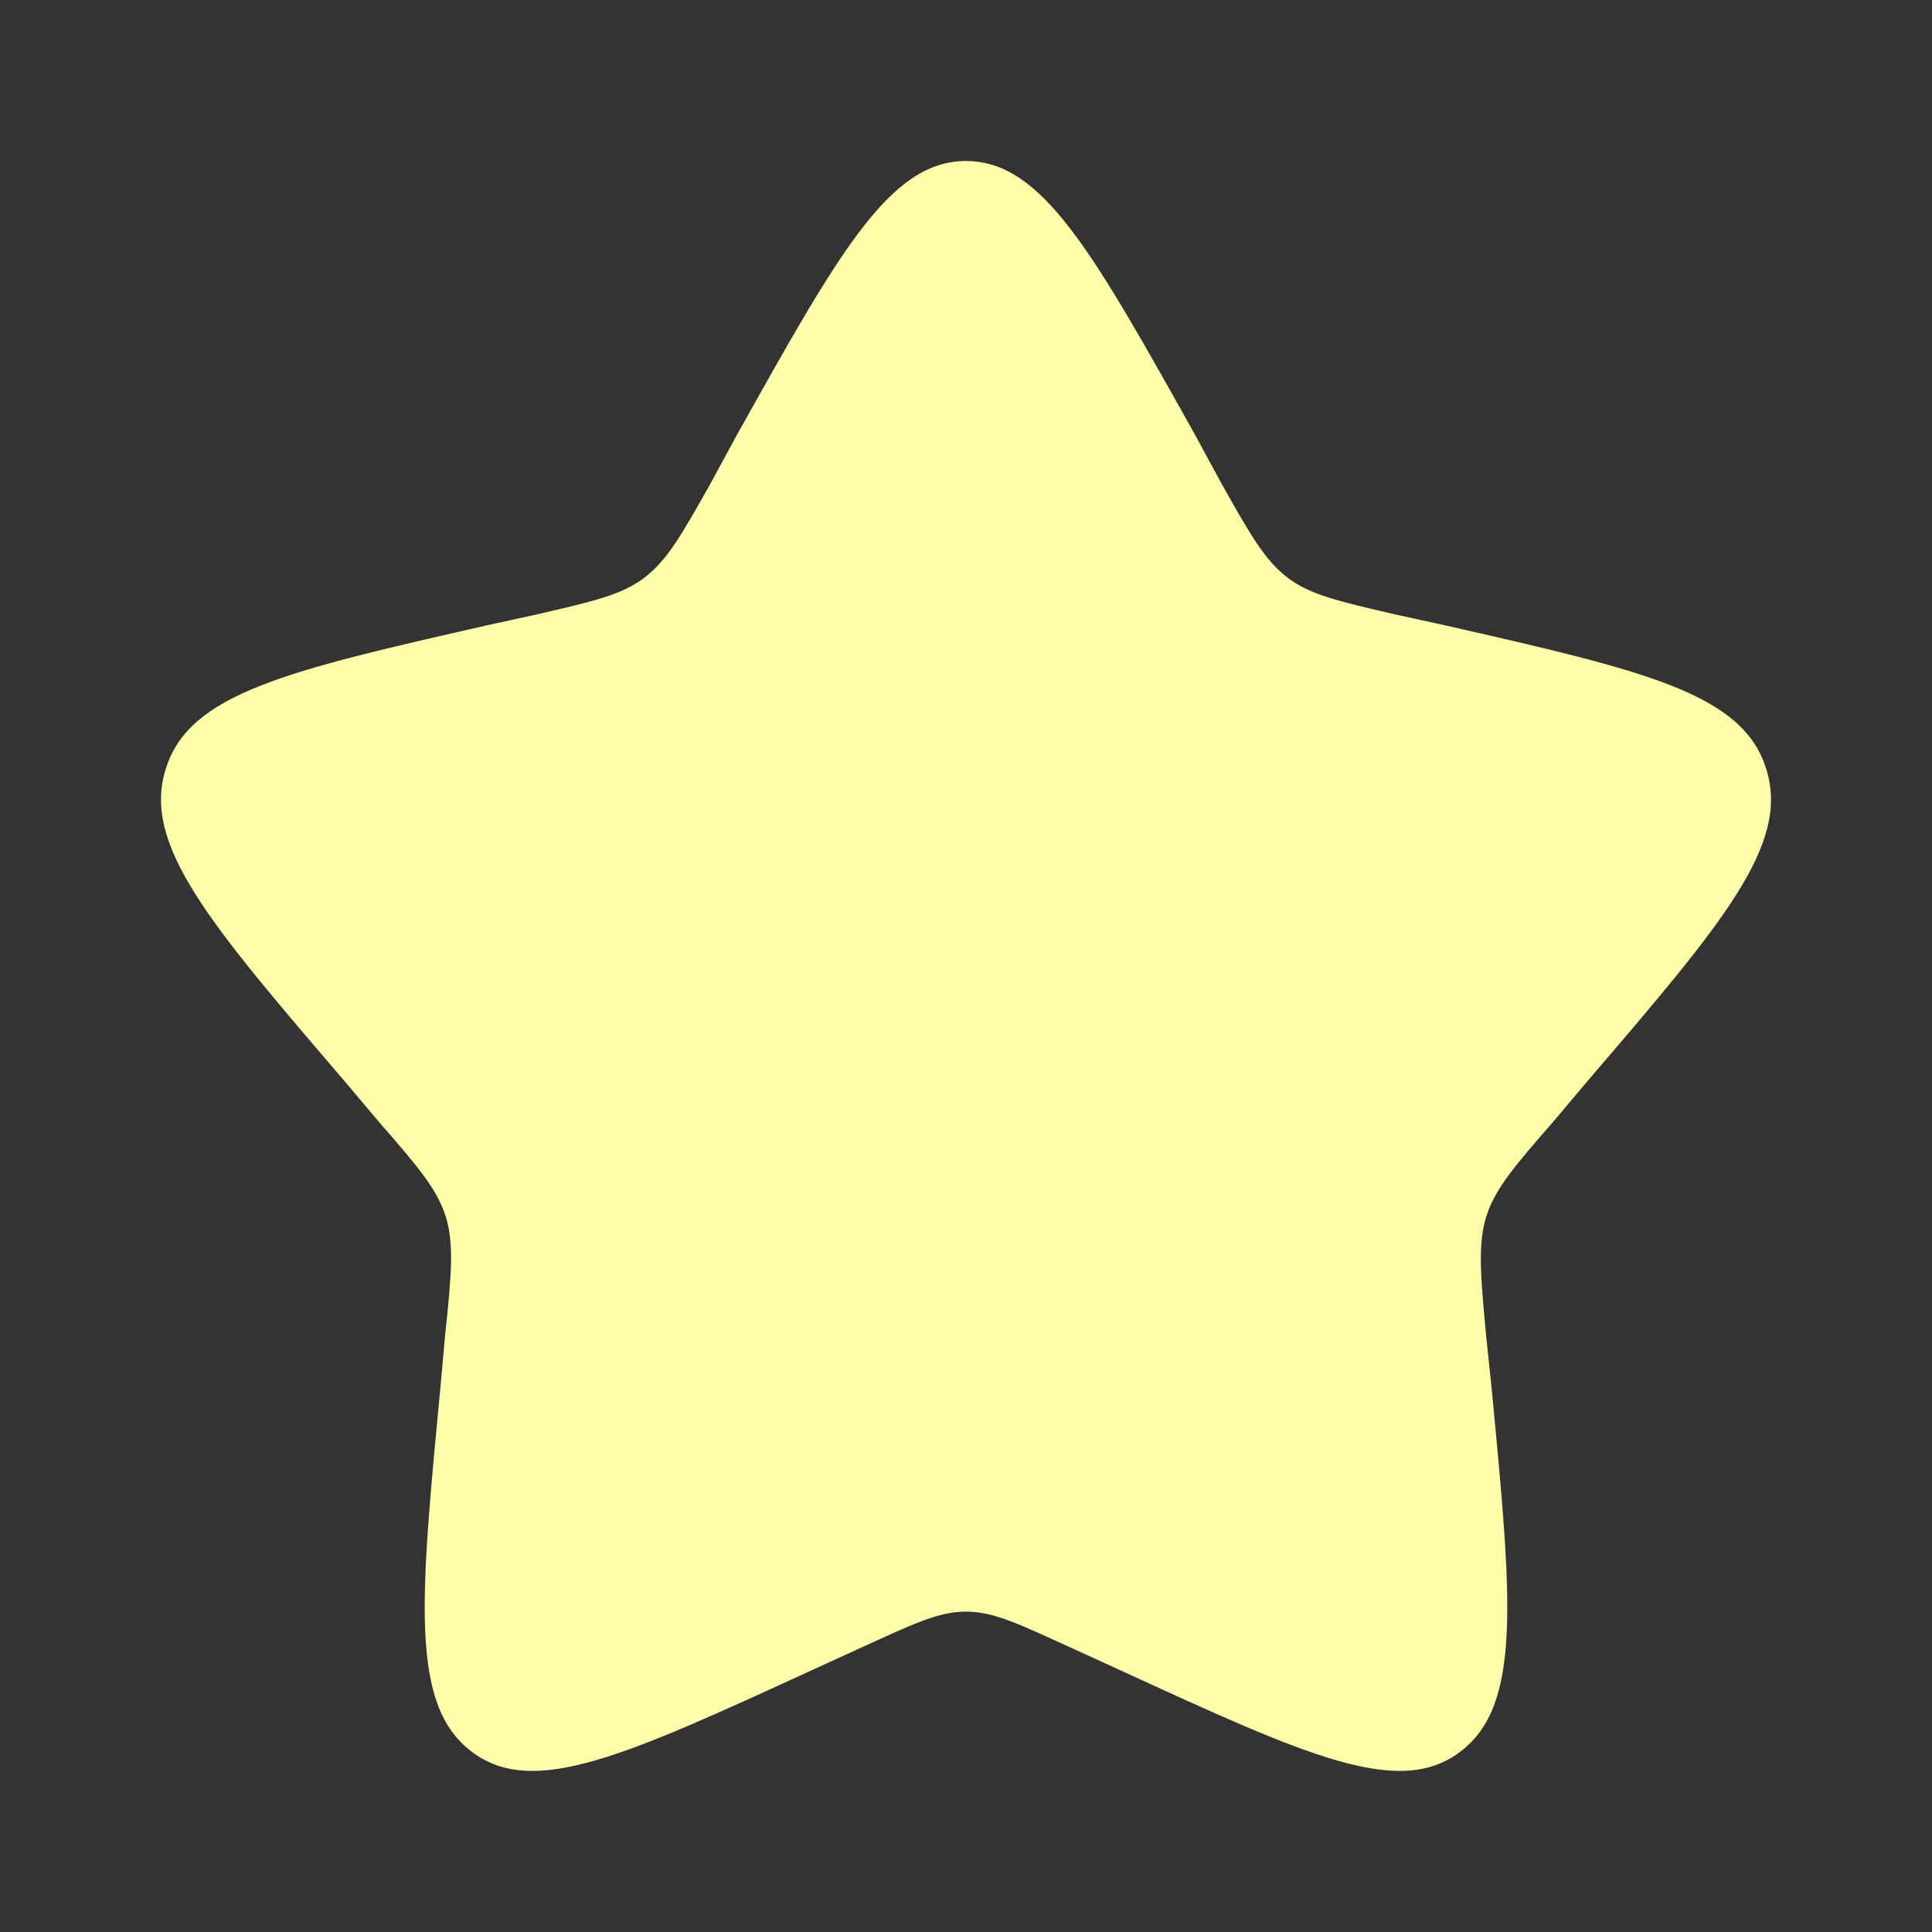 <?xml version="1.0"?>
<svg width="24" height="24" xmlns="http://www.w3.org/2000/svg" xmlns:svg="http://www.w3.org/2000/svg" xmlns:xlink="http://www.w3.org/1999/xlink">
 <rect width="100%" height="100%" fill="#333333" stroke="none"/>
 <g class="layer">
  <title>Layer 1</title>
  <path d="m9.15,5.41c1.27,-2.27 1.9,-3.41 2.85,-3.41c0.95,0 1.58,1.14 2.85,3.41l0.32,0.59c0.36,0.64 0.54,0.96 0.83,1.18c0.28,0.21 0.63,0.29 1.32,0.45l0.64,0.14c2.46,0.56 3.69,0.84 3.98,1.78c0.3,0.94 -0.54,1.92 -2.22,3.88l-0.43,0.51c-0.48,0.55 -0.72,0.83 -0.83,1.18c-0.1,0.34 -0.07,0.71 0,1.46l0.07,0.67c0.25,2.62 0.38,3.93 -0.39,4.51c-0.76,0.58 -1.91,0.05 -4.22,-1.01l-0.59,-0.27c-0.66,-0.3 -0.98,-0.46 -1.33,-0.46c-0.35,0 -0.67,0.16 -1.33,0.46l-0.59,0.27c-2.31,1.06 -3.46,1.59 -4.22,1.01c-0.77,-0.58 -0.64,-1.89 -0.39,-4.51l0.06,-0.67c0.08,-0.75 0.11,-1.12 0.01,-1.46c-0.11,-0.35 -0.35,-0.63 -0.83,-1.18l-0.43,-0.51c-1.68,-1.96 -2.52,-2.94 -2.22,-3.88c0.29,-0.94 1.52,-1.22 3.98,-1.78l0.64,-0.14c0.69,-0.16 1.04,-0.24 1.32,-0.45c0.29,-0.22 0.47,-0.54 0.83,-1.18l0.32,-0.59z" fill="#ffffaa" id="svg_1"/>
  <use id="svg_5" transform="matrix(1 0 0 1 0 0) matrix(85.332 0 0 85.332 0 0)" xlink:href="#svg_4"/>
 </g>
 <defs>
  <symbol id="svg_4" viewBox="0 0 51.04 49.47" xmlns="http://www.w3.org/2000/svg">
   <defs>
    <style>.cls-1,.cls-2,.cls-3{fill:none;}.cls-2,.cls-3{stroke:#fff;stroke-miterlimit:10;}.cls-2{stroke-linecap:round;stroke-width:5px;}.cls-3{stroke-width:2px;}</style>
   </defs>
   <g data-name="Calque 2" id="svg_2">
    <g data-name="Calque 1" id="svg_3">
     <polyline class="cls-1" points="6.8 0 51.04 0 51.04 49.47 0 49.47 0 0 6.8 0"/>
     <line class="cls-2" x1="31.92" x2="41.34" y1="30.64" y2="40.61"/>
     <path class="cls-3" d="m33.77,20.34a11.49,11.49 0 1 1 -11.48,-11.48a11.46,11.46 0 0 1 11.48,11.48z"/>
    </g>
   </g>
  </symbol>
 </defs>
</svg>